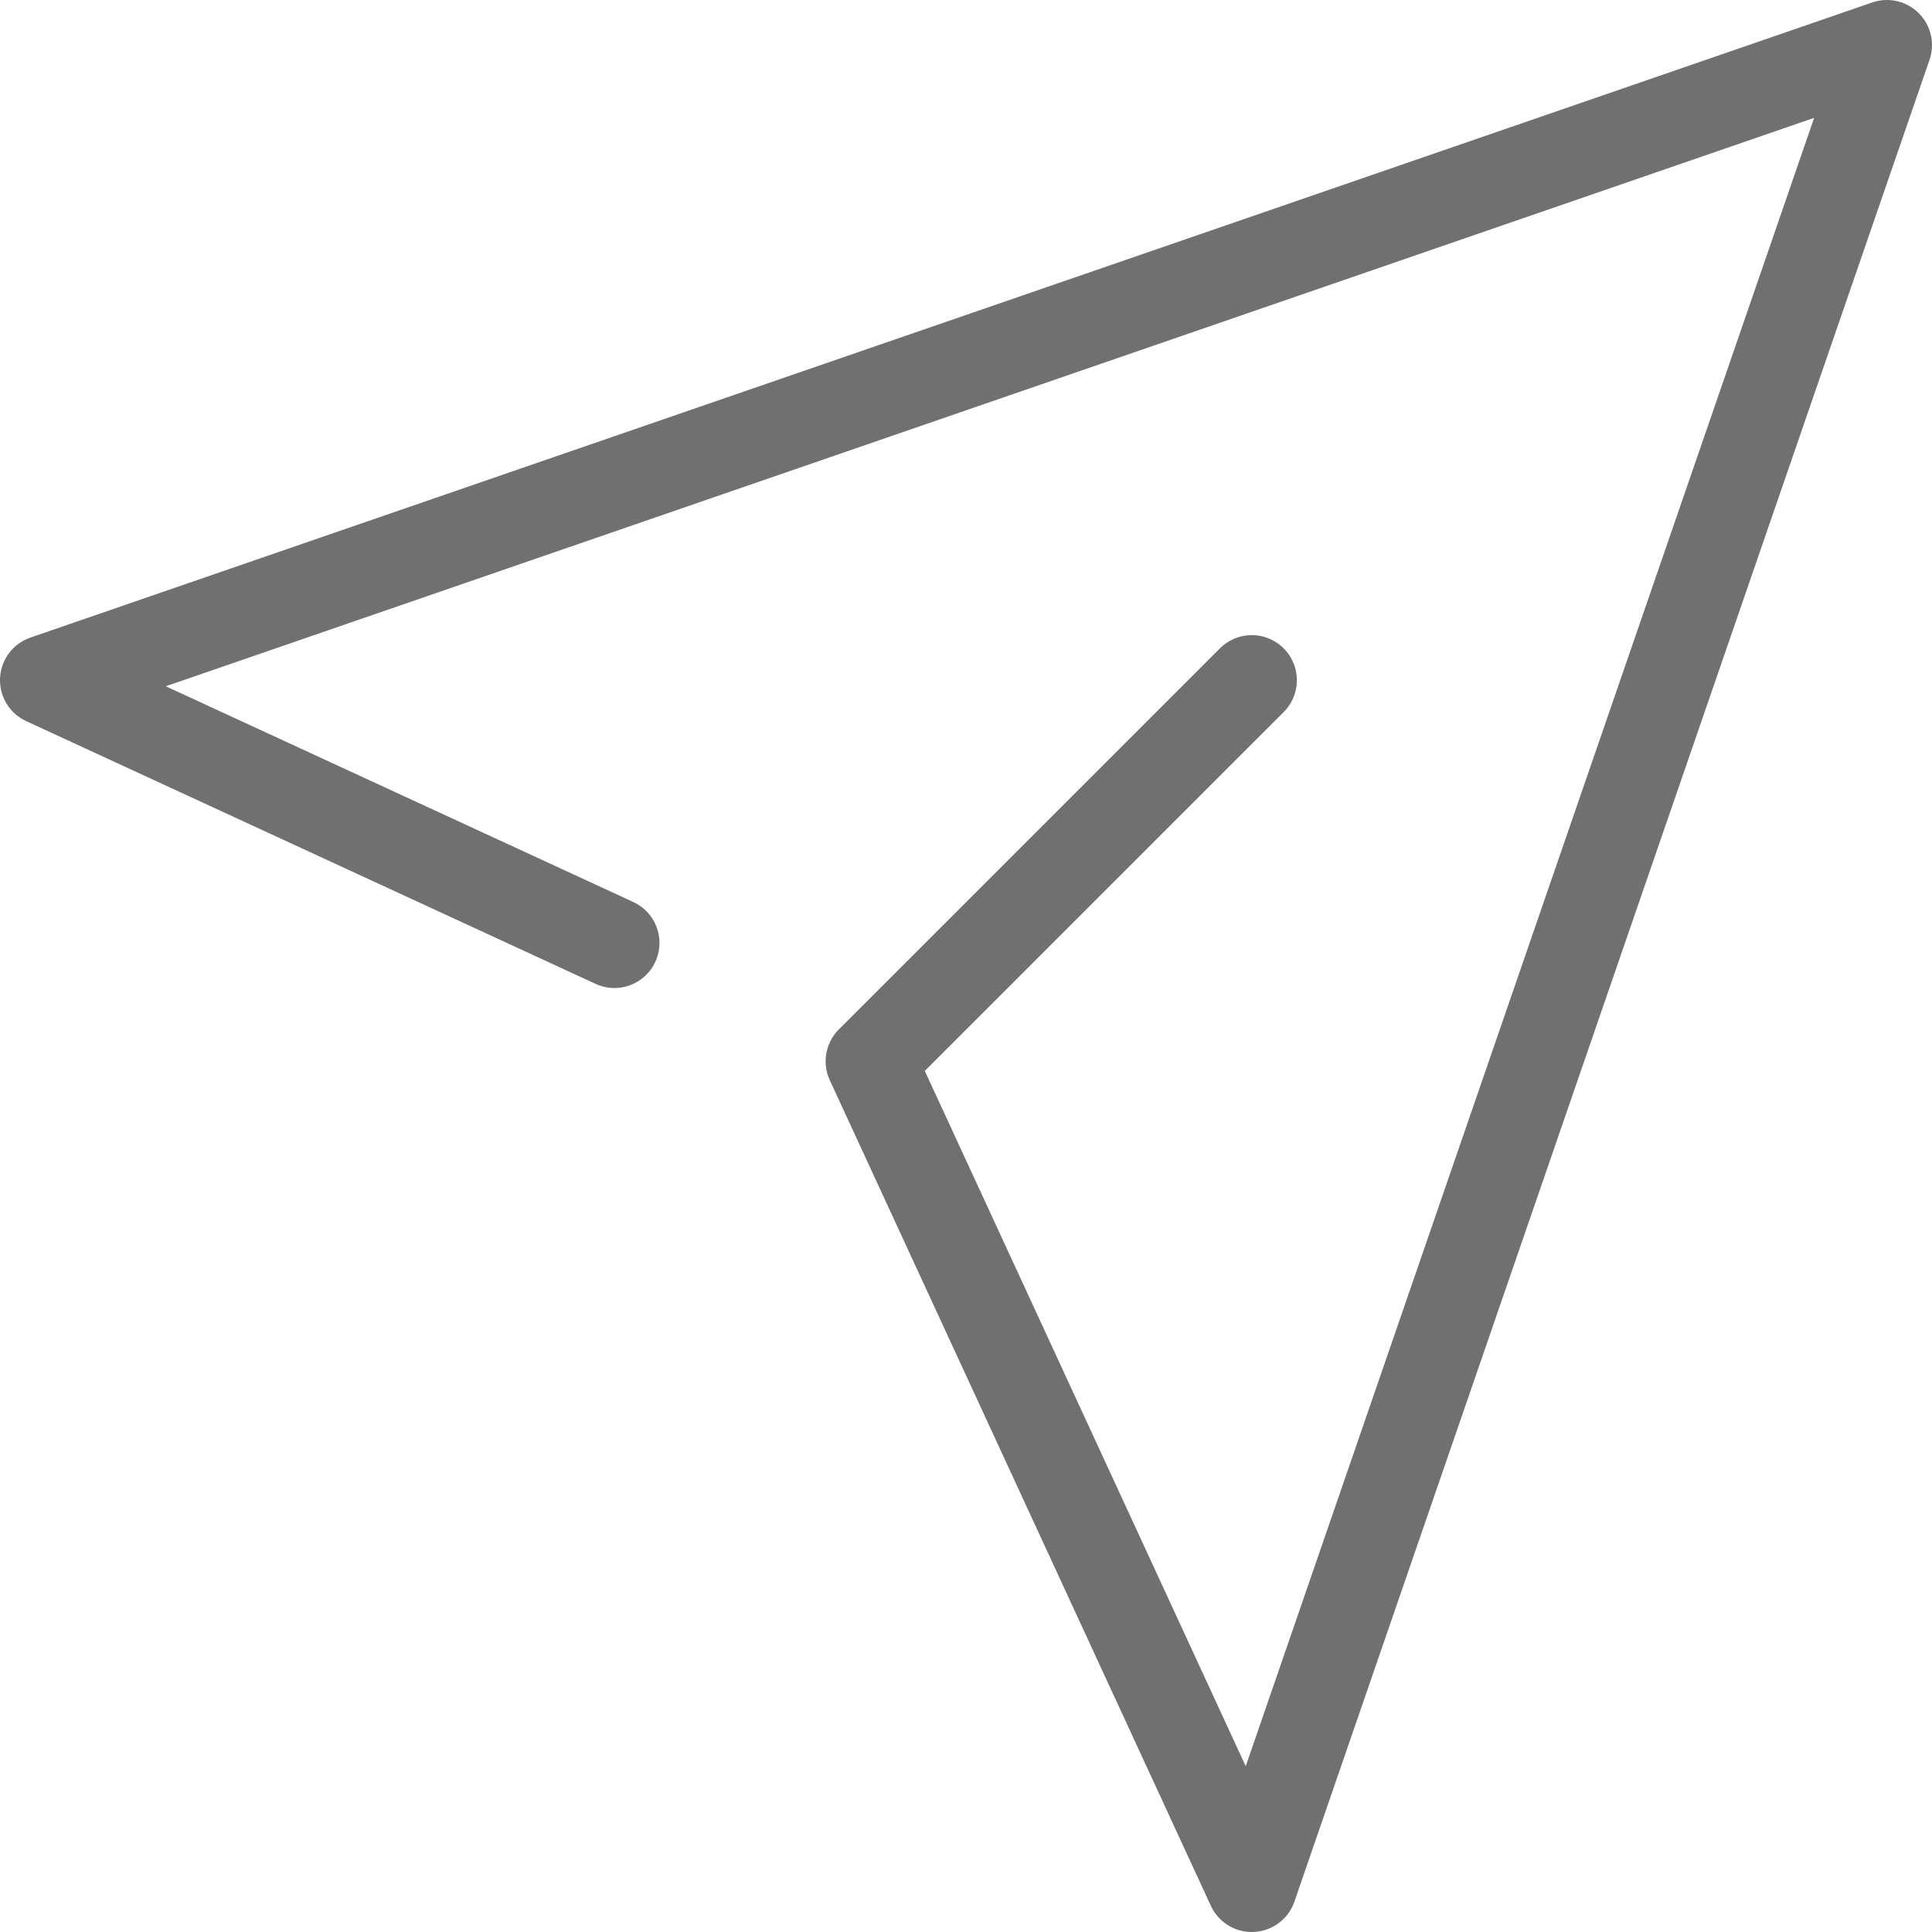 <svg xmlns="http://www.w3.org/2000/svg" width="21.43" height="21.43" viewBox="0 0 21.43 21.43">
  <path id="Path_2145" data-name="Path 2145" d="M6.815,10.959.5,8.045,20.93,1,13.885,21.43,9.658,12.272l4.227-4.227" transform="translate(0 -0.5)" fill="none" stroke="#707070" stroke-linecap="round" stroke-linejoin="round" stroke-miterlimit="10" stroke-width="1"/>
</svg>
